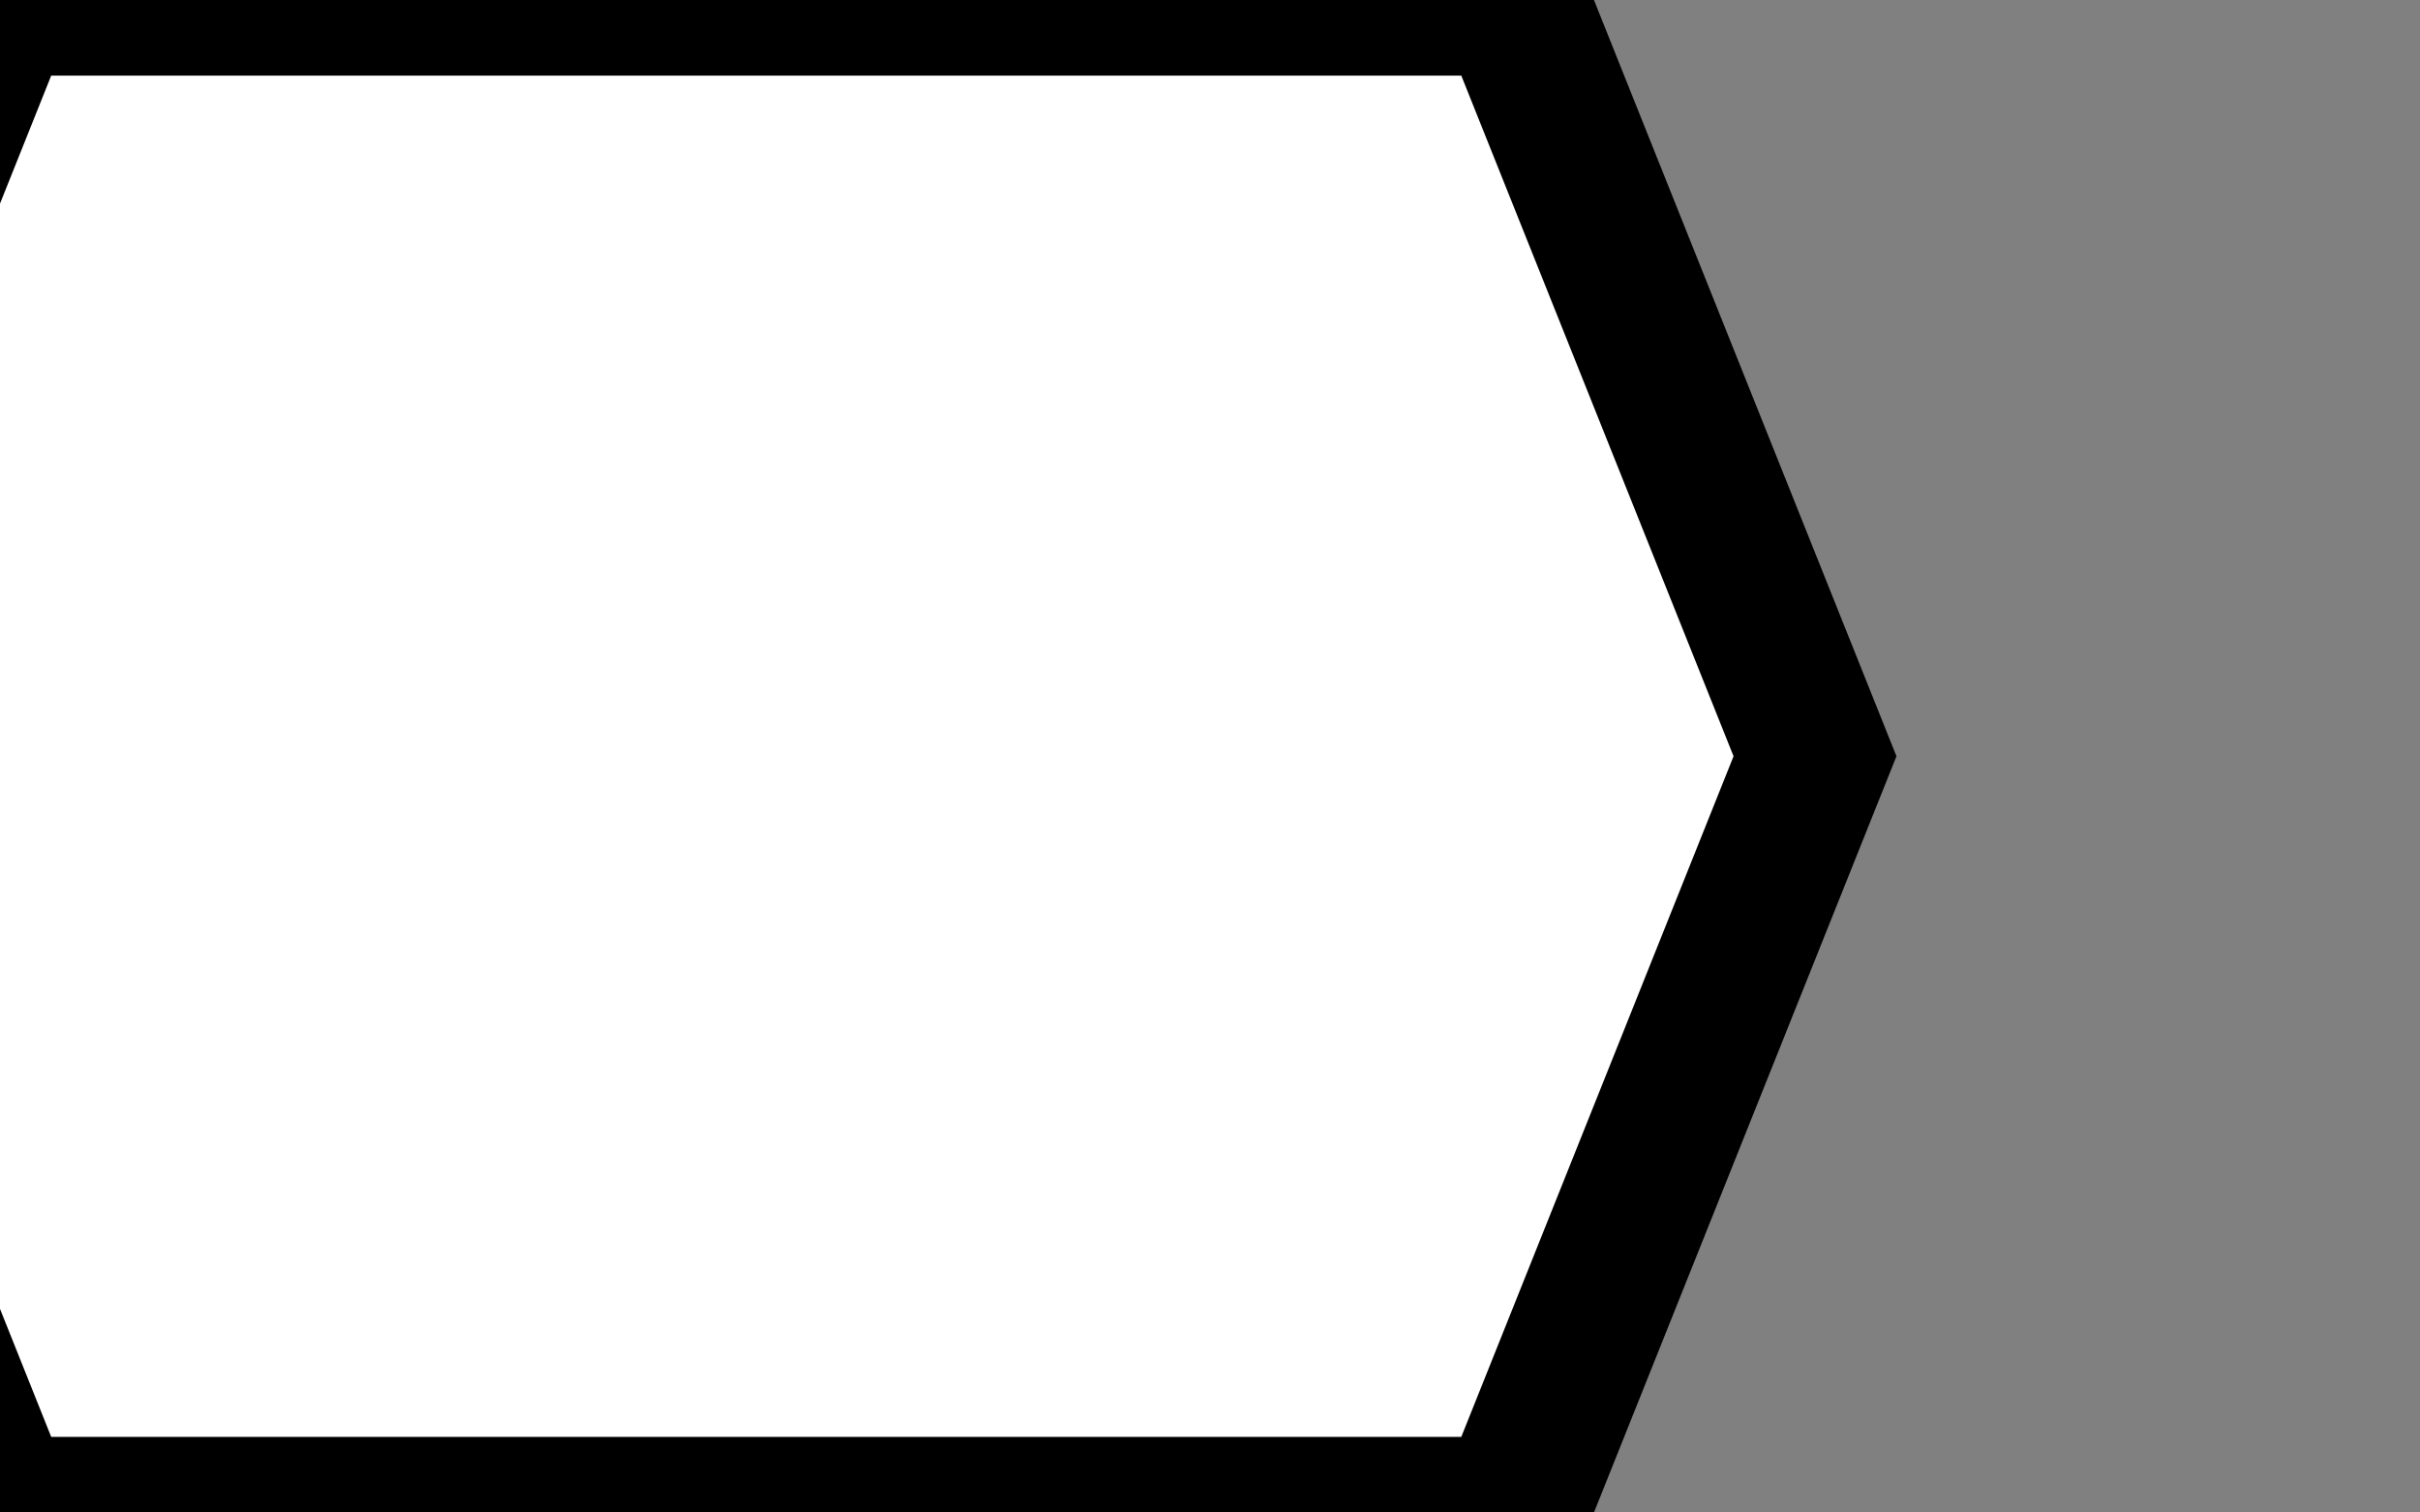 <!DOCTYPE svg PUBLIC "-//W3C//DTD SVG 1.1//EN" "http://www.w3.org/Graphics/SVG/1.1/DTD/svg11.dtd">
<svg x="0" y="0" width="16" height="10" overflow="inherit" preserveAspectRatio="xMidYMid" font-size="0" xml:space="default" svg="http://www.w3.org/2000/svg" xmlns="http://www.w3.org/2000/svg" xmlns:xlink="http://www.w3.org/1999/xlink" xmlns:xml="http://www.w3.org/XML/1998/namespace" version="1.1">
  <rect width="100%" height="100%" fill="#808080" stroke="none"/>
  <path d="M0 0 L10 0 L12 5 L10 10 L0 10 L-2 5 L0 0 z" stroke="#000000" xml:space="default" style="fill:#FFFFFF;" />
</svg>
